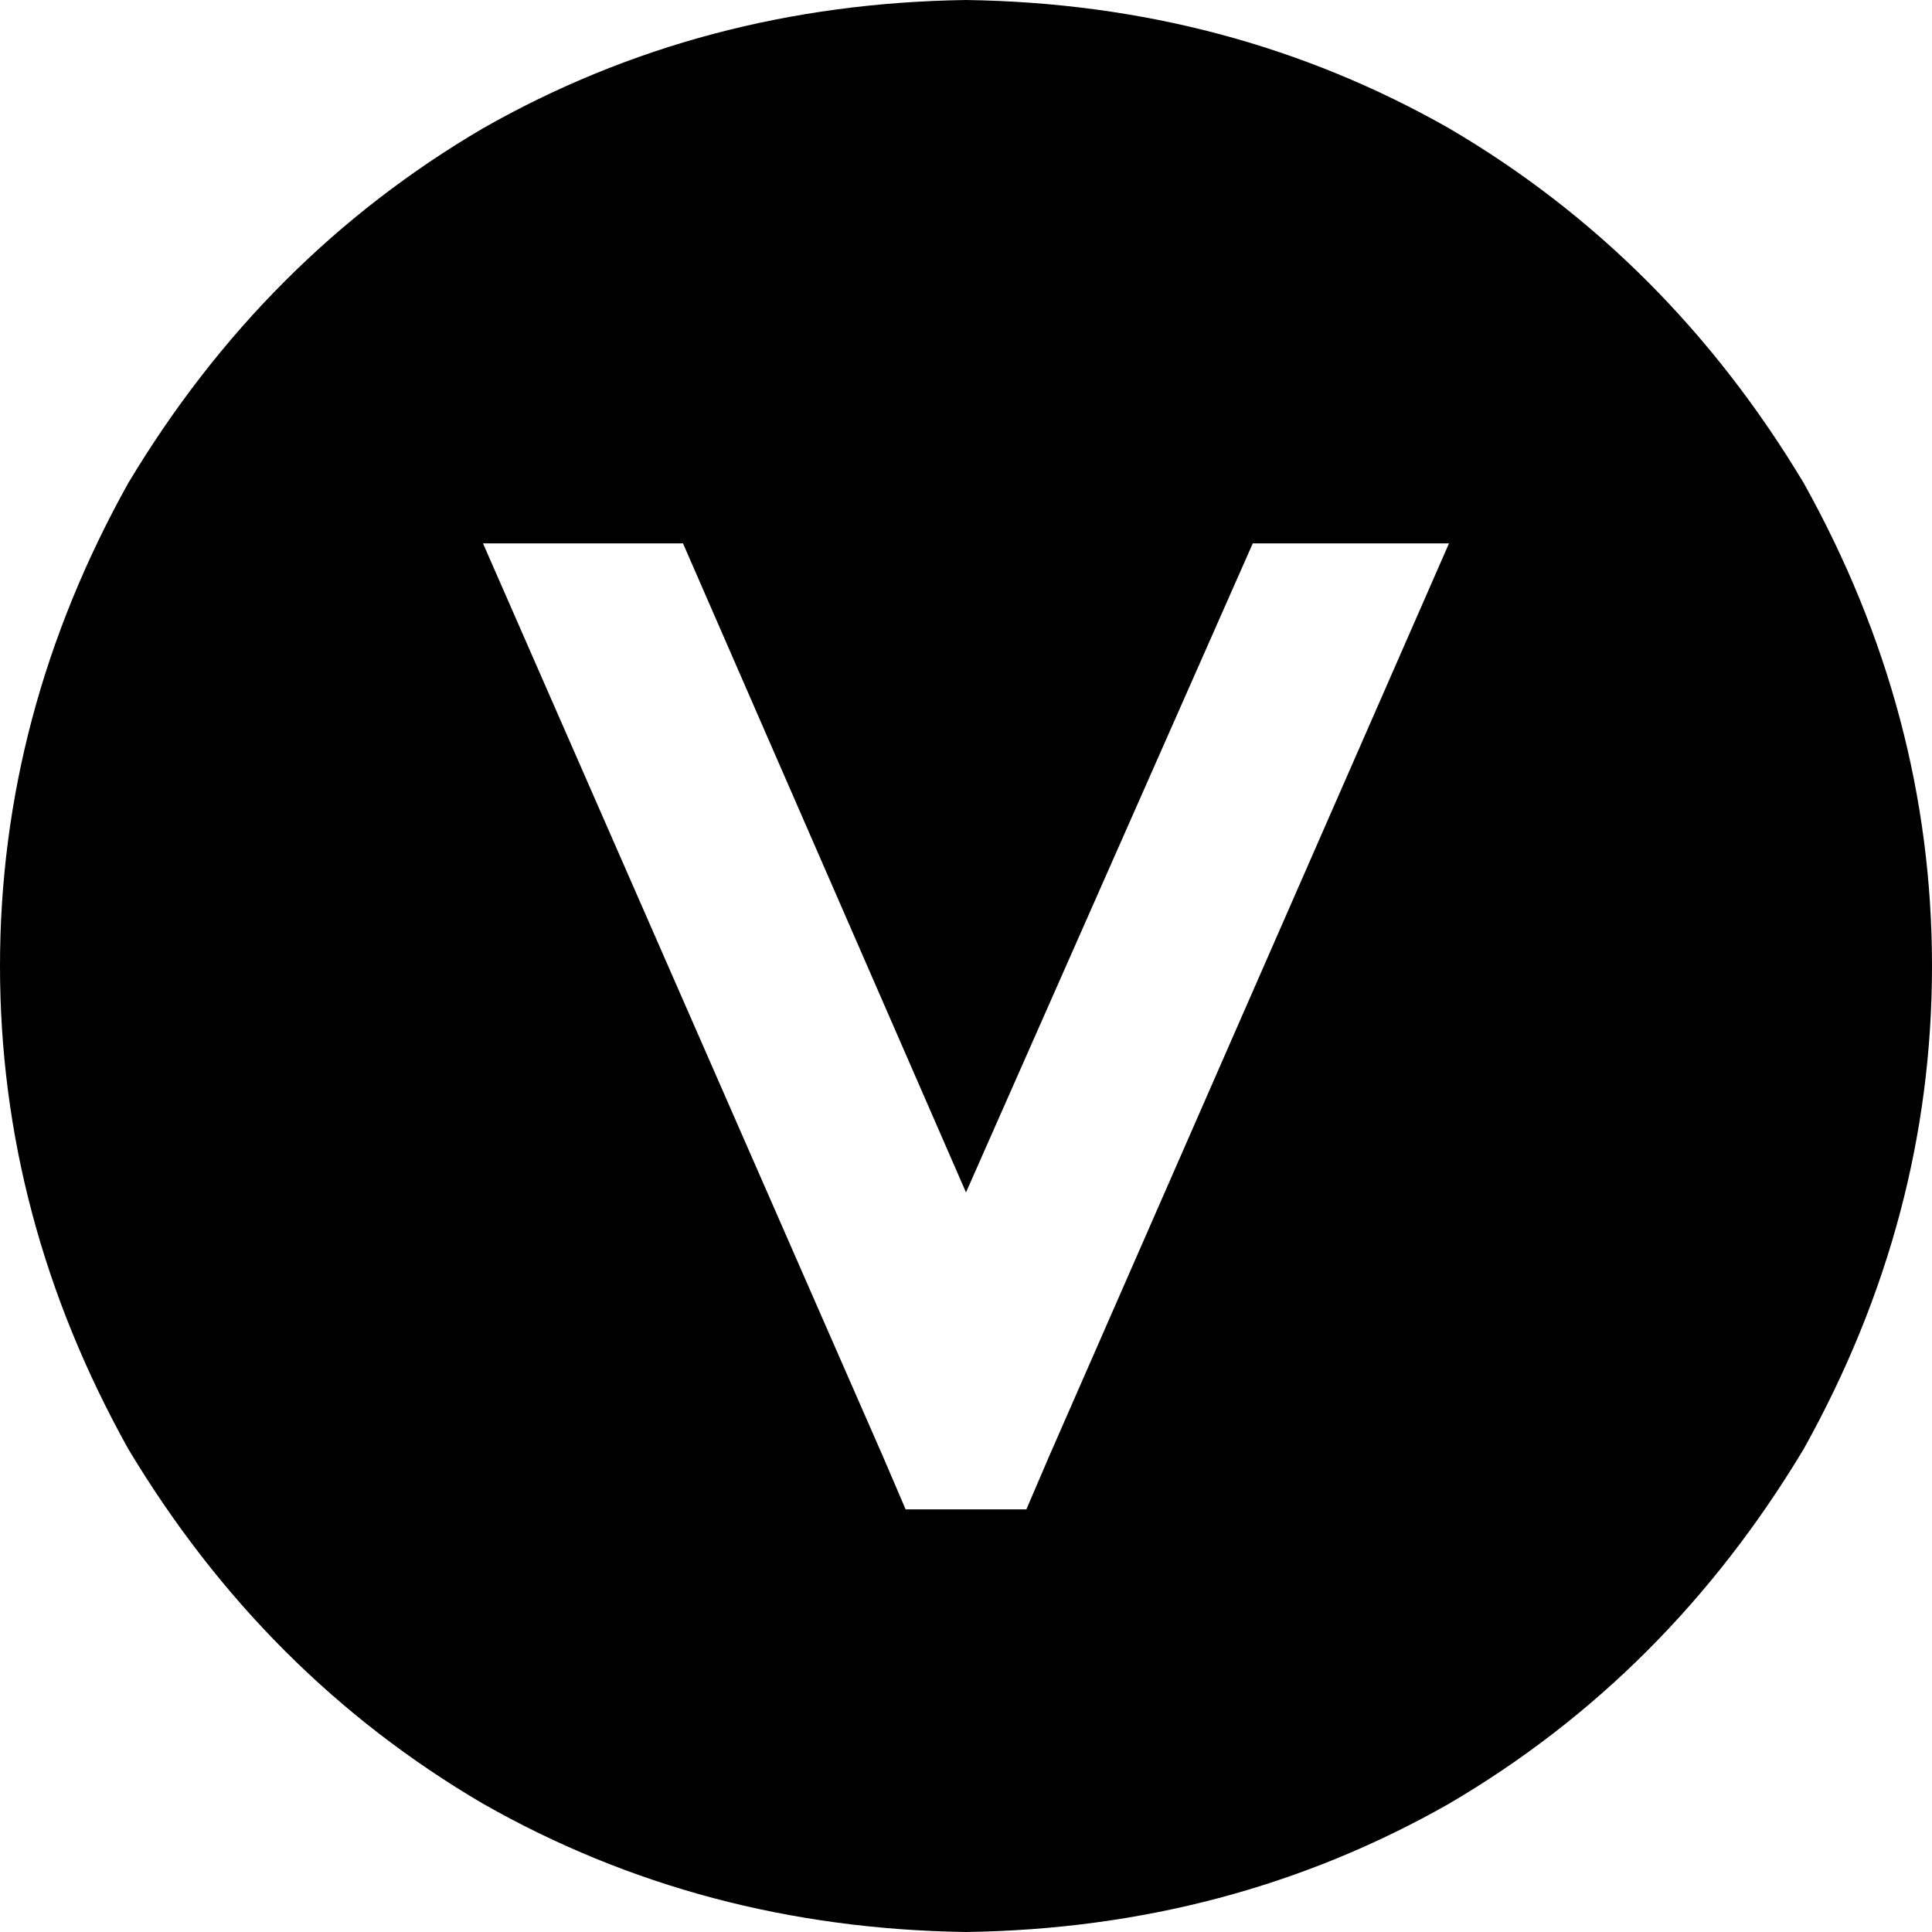 <svg xmlns="http://www.w3.org/2000/svg" viewBox="0 0 512 512">
  <path d="M 256 512 Q 326 511 384 478 L 384 478 L 384 478 Q 442 444 478 384 Q 512 323 512 256 Q 512 189 478 128 Q 442 68 384 34 Q 326 1 256 0 Q 186 1 128 34 Q 70 68 34 128 Q 0 189 0 256 Q 0 323 34 384 Q 70 444 128 478 Q 186 511 256 512 L 256 512 Z M 384 144 L 278 386 L 384 144 L 278 386 L 272 400 L 272 400 L 240 400 L 240 400 L 234 386 L 234 386 L 128 144 L 128 144 L 181 144 L 181 144 L 256 316 L 256 316 L 332 144 L 332 144 L 384 144 L 384 144 Z" />
</svg>